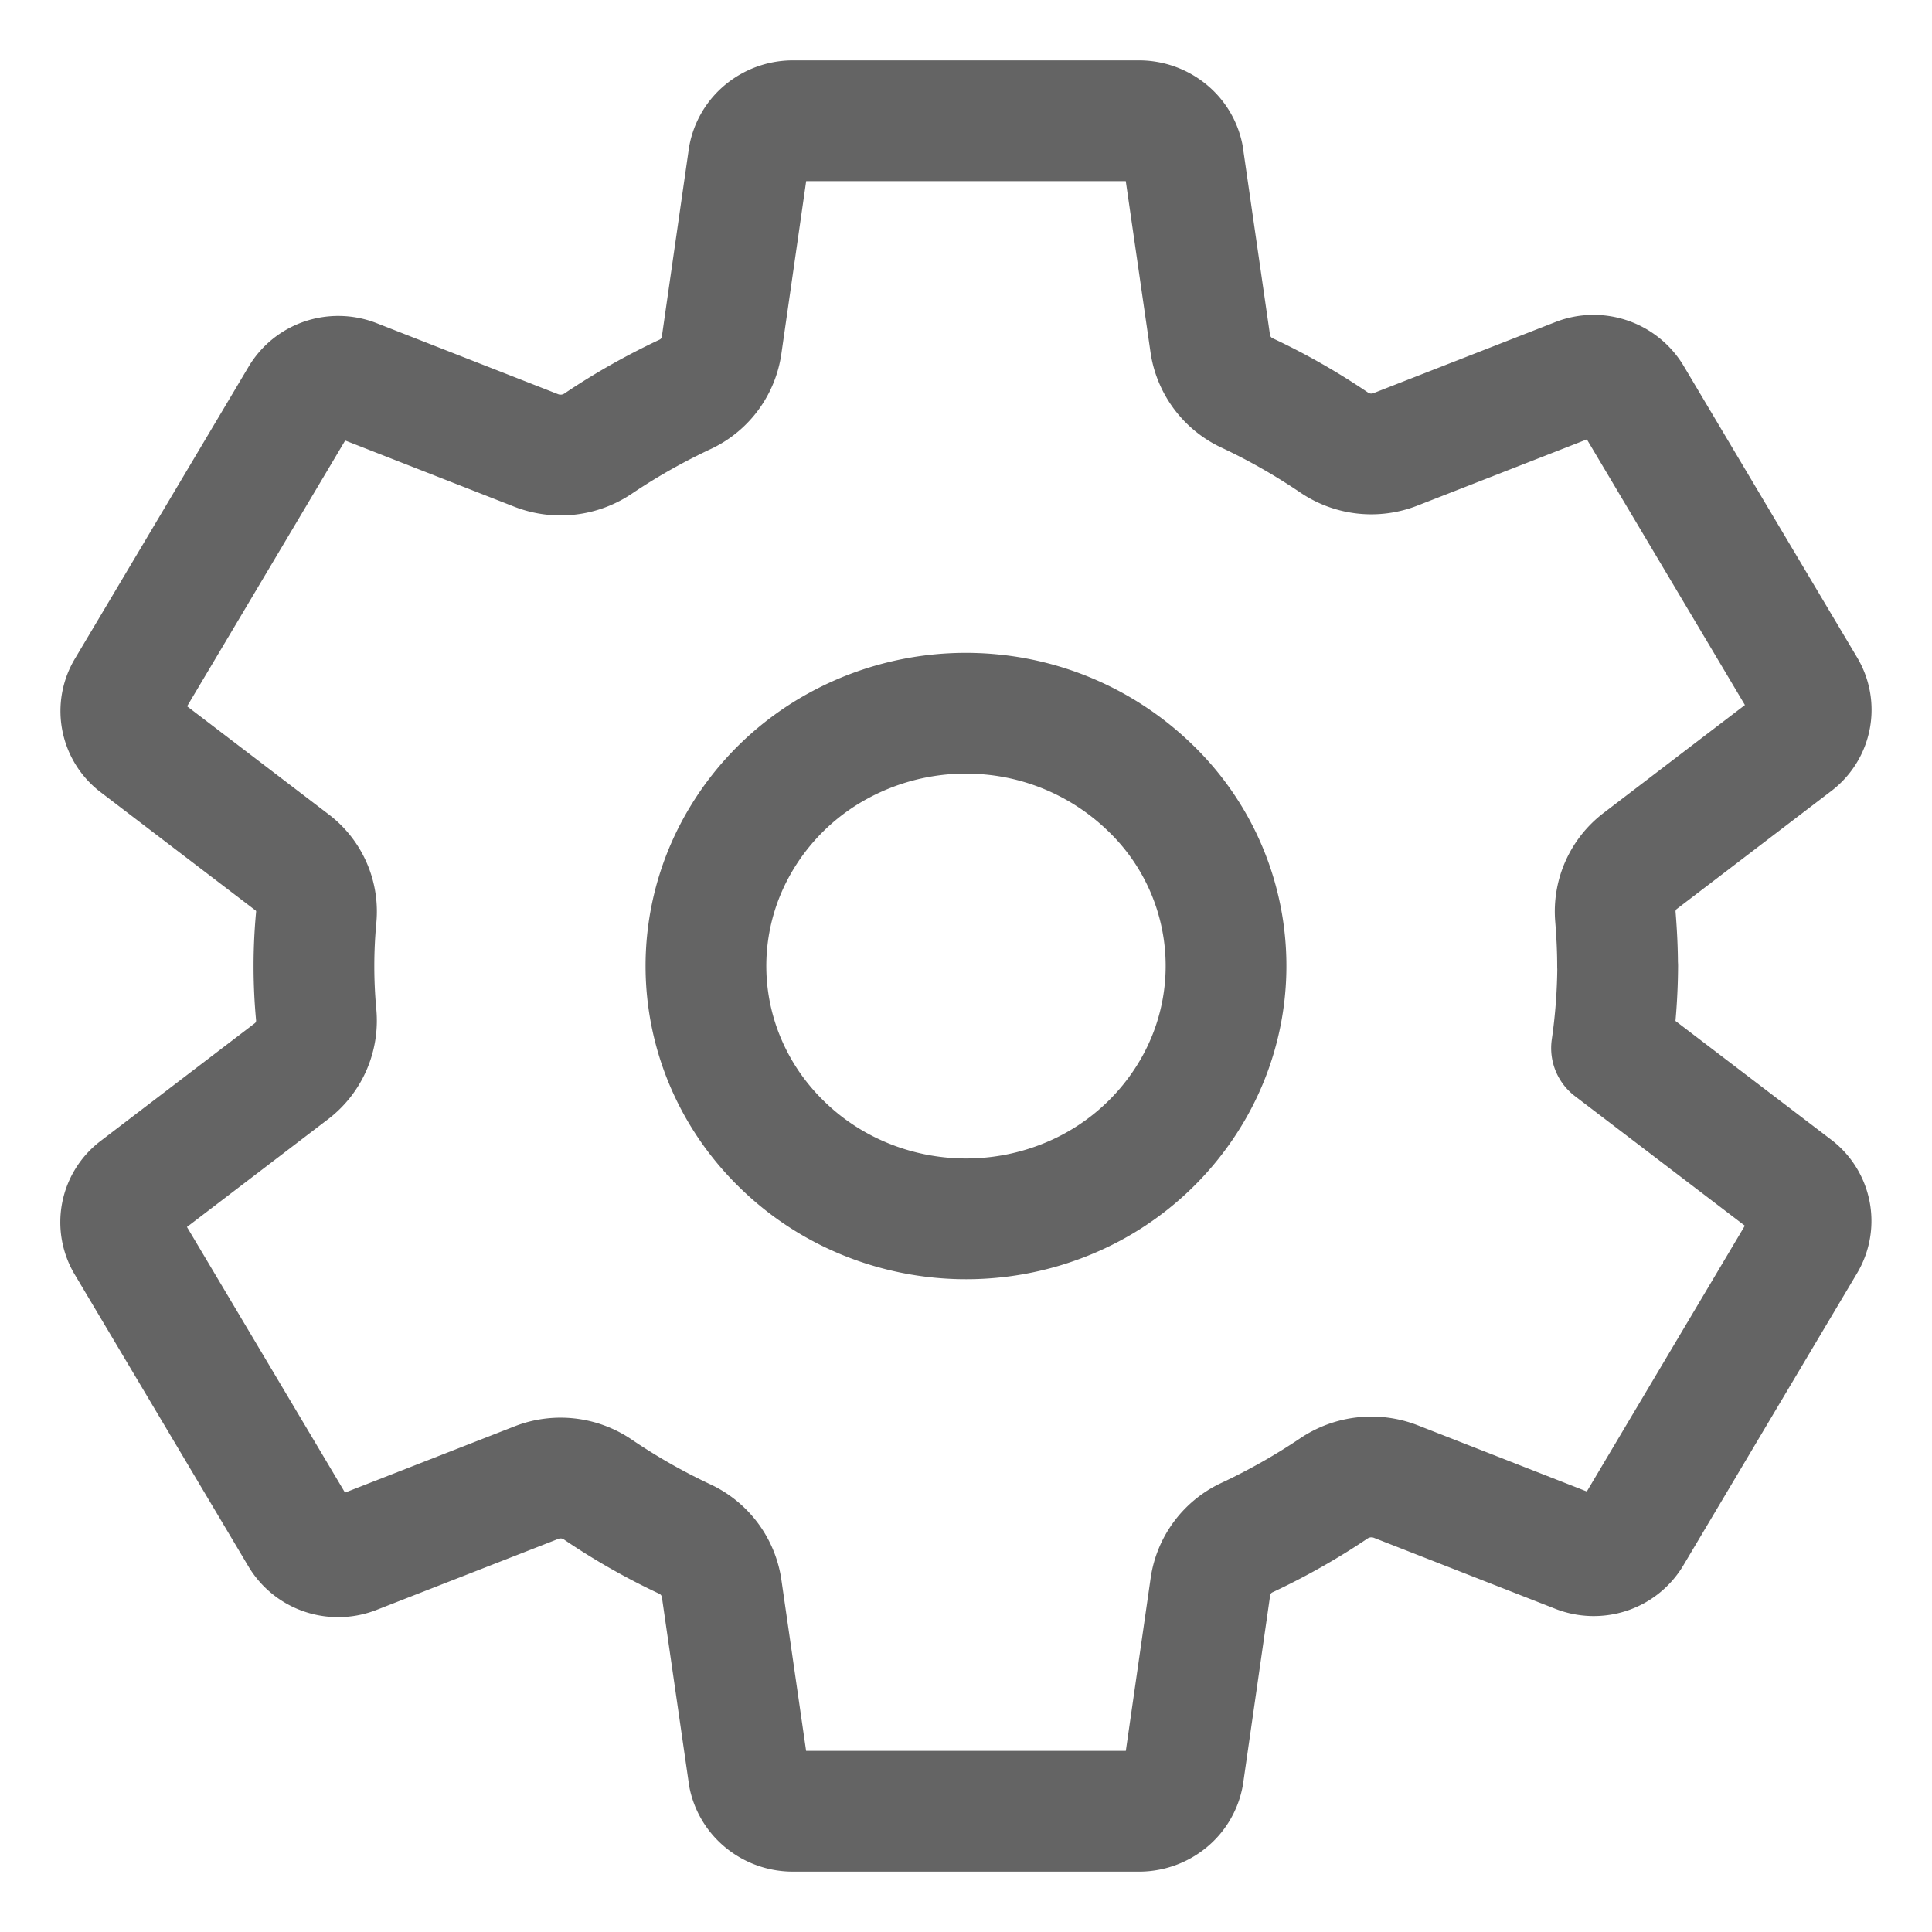 <svg width="16" height="16" fill="none" xmlns="http://www.w3.org/2000/svg"><path d="M8.212 5.917a2.205 2.205 0 00-1.273.261 2.118 2.118 0 00-.886.927 2.04 2.04 0 00-.175 1.253c.076.425.285.817.6 1.122.313.306.716.509 1.154.583a2.21 2.21 0 001.29-.17 2.13 2.13 0 00.952-.862 2.045 2.045 0 00-.352-2.51 2.184 2.184 0 00-1.31-.604v0zM13.397 8a4.915 4.915 0 01-.051.68l1.521 1.16a.346.346 0 01.082.45l-1.439 2.42a.361.361 0 01-.192.154.373.373 0 01-.25-.004l-1.51-.591a.557.557 0 00-.511.057c-.23.155-.473.292-.725.41a.533.533 0 00-.297.398L9.8 14.7a.36.36 0 01-.125.213.38.38 0 01-.235.087H6.561a.38.38 0 01-.233-.084.361.361 0 01-.127-.206l-.226-1.564a.538.538 0 00-.303-.4 5.255 5.255 0 01-.722-.411.548.548 0 00-.509-.056l-1.51.59a.374.374 0 01-.25.004.362.362 0 01-.192-.153l-1.44-2.42a.345.345 0 01.083-.45l1.286-.982a.527.527 0 00.201-.46 4.337 4.337 0 010-.813.51.51 0 00-.204-.456L1.13 6.158a.345.345 0 01-.08-.447L2.49 3.29a.362.362 0 01.192-.154.374.374 0 01.25.004l1.51.591a.556.556 0 00.511-.057c.23-.155.473-.292.725-.41a.533.533 0 00.297-.398L6.2 1.3a.36.36 0 01.125-.213A.38.38 0 016.56 1h2.878a.38.38 0 01.233.084c.065.052.11.125.127.206l.226 1.564a.538.538 0 00.303.4c.252.118.493.256.722.411a.548.548 0 00.509.056l1.51-.59a.37.37 0 01.442.149l1.44 2.42a.345.345 0 01-.083.45l-1.286.982a.526.526 0 00-.203.46c.011.136.018.272.018.408z" stroke="#646464" stroke-linecap="round" stroke-linejoin="round"/></svg>